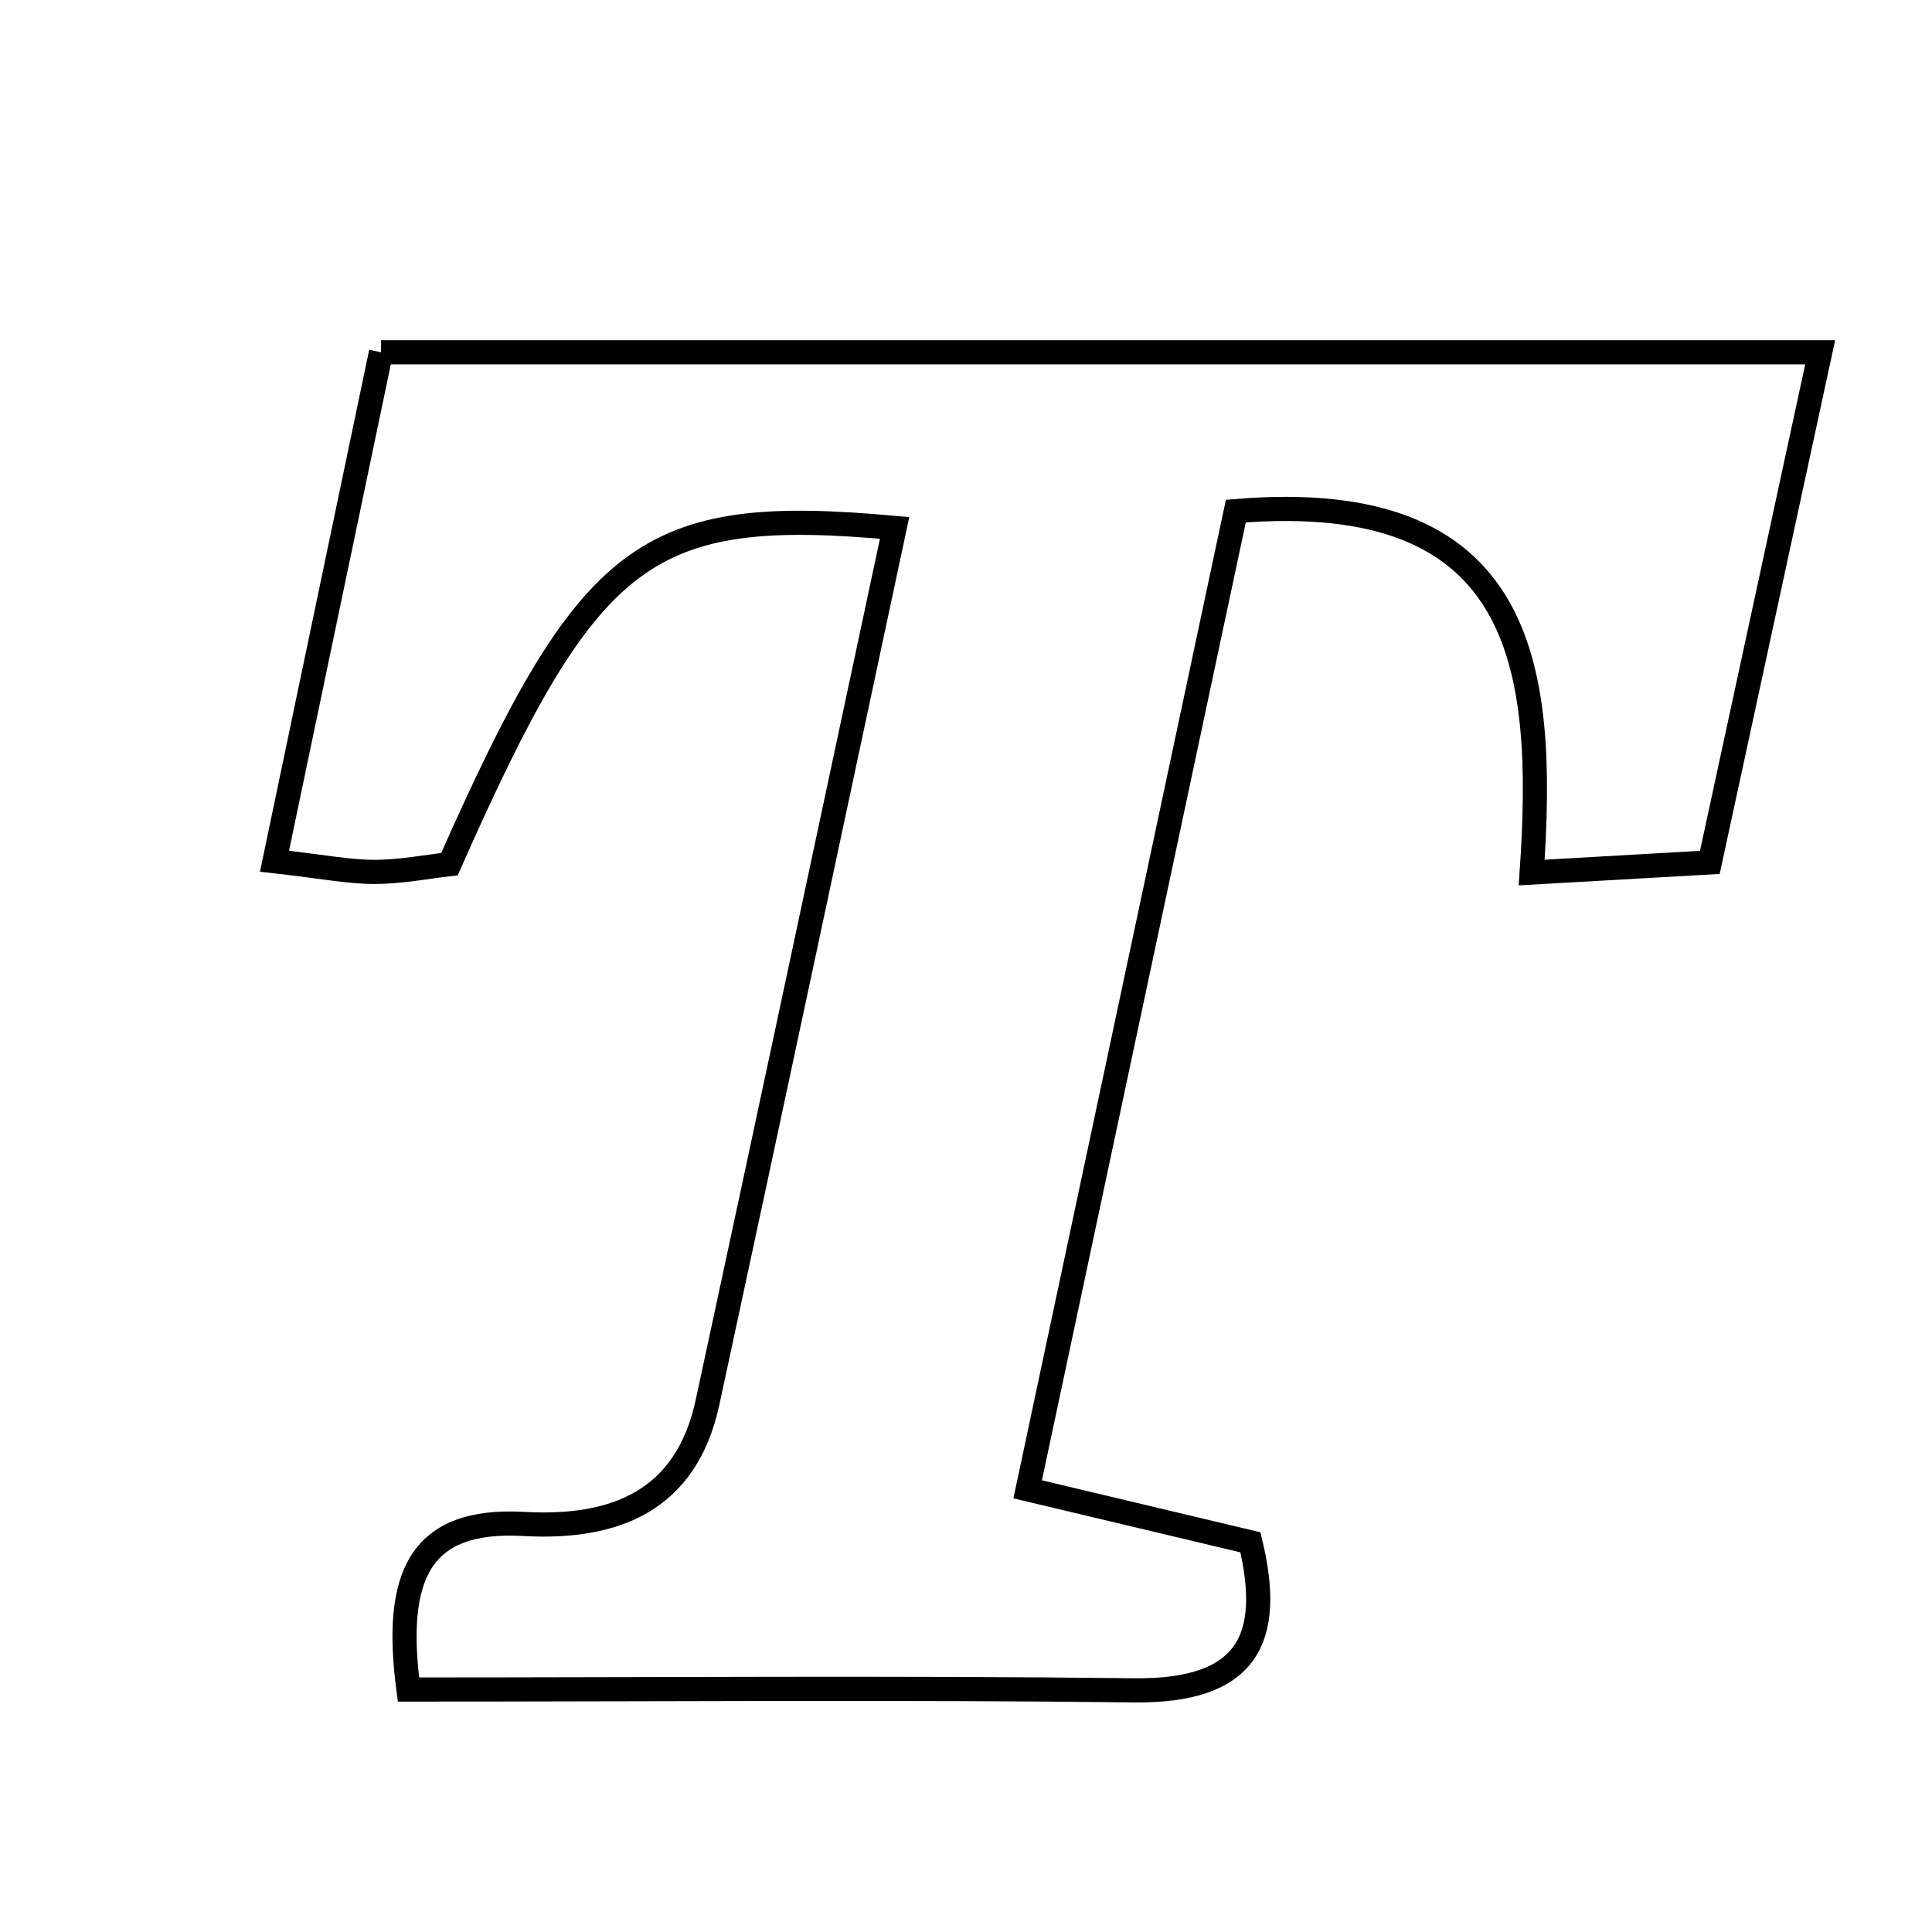 <svg xmlns="http://www.w3.org/2000/svg" viewBox="0.0 0.0 24.0 24.0" height="200px" width="200px"><path fill="none" stroke="black" stroke-width=".3" stroke-opacity="1.0"  filling="0" d="M4.733 4.376 C10.704 4.376 16.58 4.376 22.611 4.376 C22.152 6.498 21.709 8.543 21.24 10.713 C20.517 10.754 19.878 10.79 19.027 10.839 C19.202 8.283 18.95 6.05 15.352 6.349 C14.504 10.33 13.654 14.328 12.766 18.501 C13.863 18.762 14.645 18.948 15.533 19.159 C15.824 20.366 15.493 21.015 14.083 20.998 C11.127 20.963 8.172 20.988 5.074 20.988 C4.887 19.571 5.214 18.859 6.504 18.931 C7.632 18.994 8.523 18.653 8.789 17.421 C9.569 13.809 10.336 10.194 11.113 6.558 C8.011 6.275 7.32 6.814 5.583 10.735 C5.306 10.766 4.979 10.831 4.653 10.831 C4.328 10.831 4.003 10.765 3.41 10.698 C3.856 8.568 4.278 6.548 4.733 4.376"></path></svg>